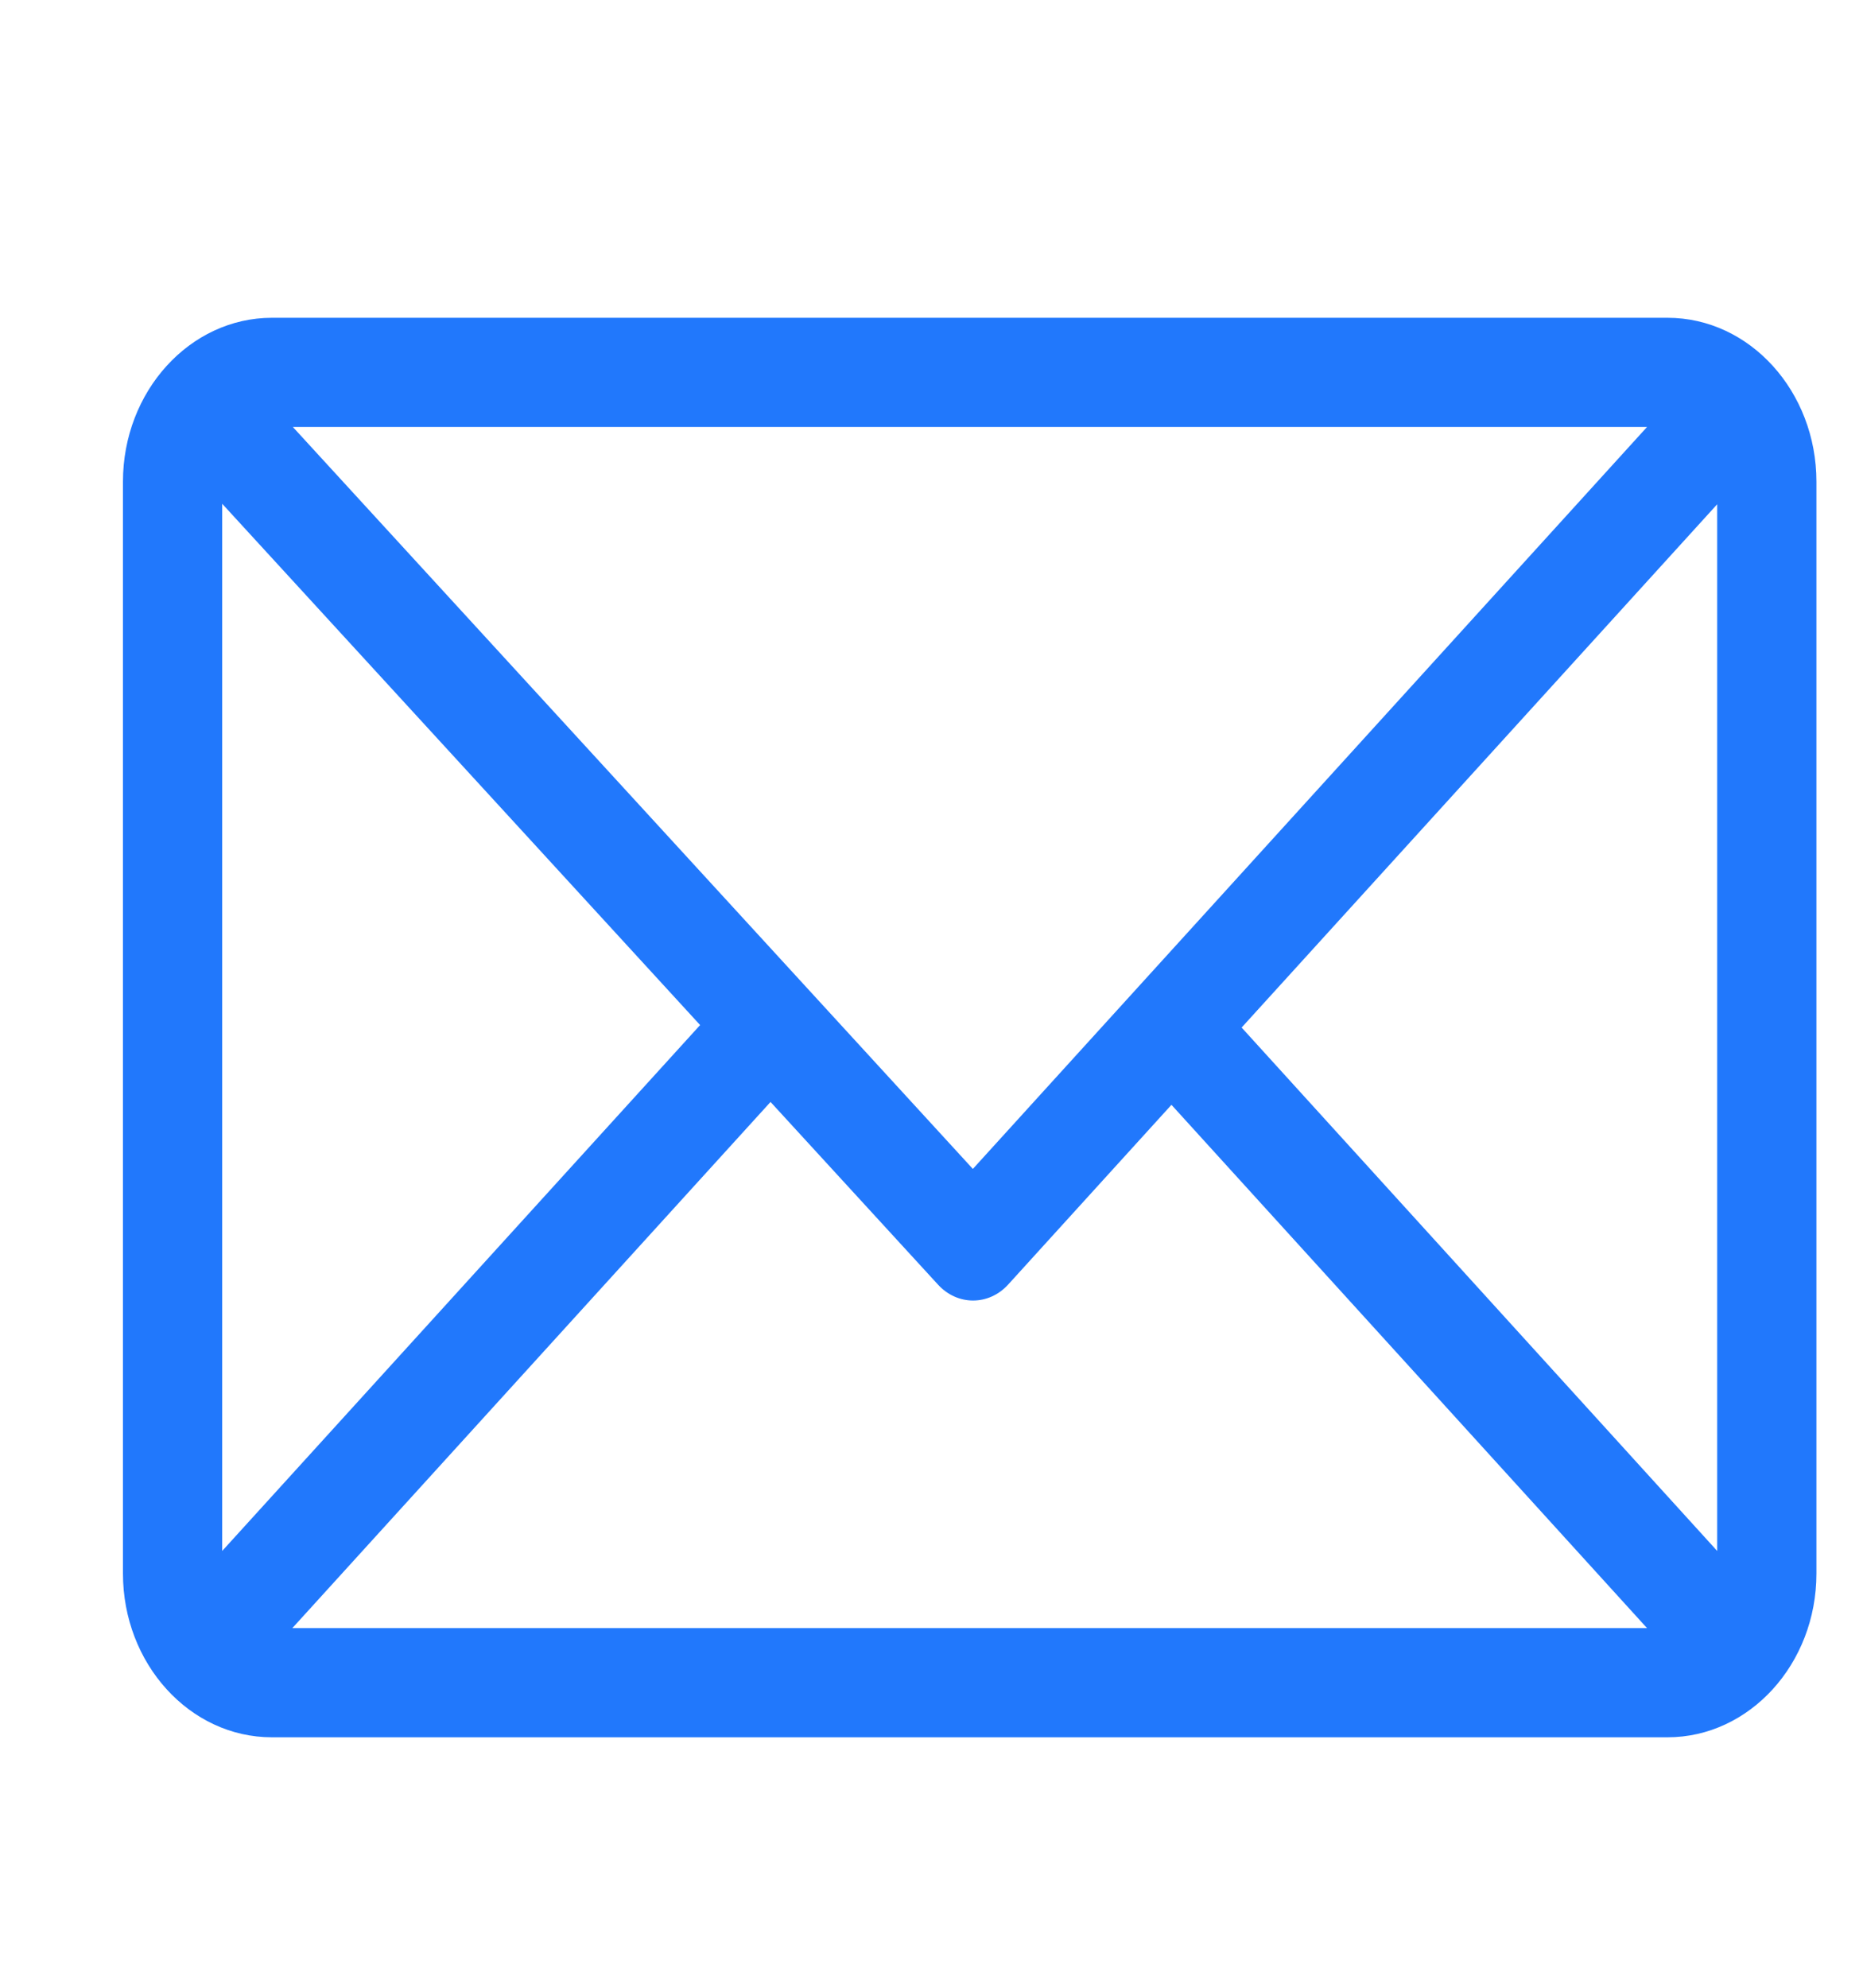 <svg width="15" height="16" viewBox="0 0 15 16" fill="none" xmlns="http://www.w3.org/2000/svg">
<path d="M13.426 2.558H2.189C1.529 2.558 0.99 3.15 0.99 3.877V12.666C0.99 13.39 1.526 13.984 2.189 13.984H13.426C14.085 13.984 14.625 13.394 14.625 12.666V3.877C14.625 3.152 14.089 2.558 13.426 2.558ZM13.261 3.437L7.833 9.409L2.358 3.437H13.261ZM1.789 12.484V4.055L5.637 8.251L1.789 12.484ZM2.354 13.105L6.204 8.87L7.553 10.341C7.709 10.511 7.961 10.511 8.117 10.34L9.432 8.893L13.261 13.105H2.354ZM13.826 12.484L9.997 8.271L13.826 4.059V12.484Z" fill="#2178FC"/>
</svg>
